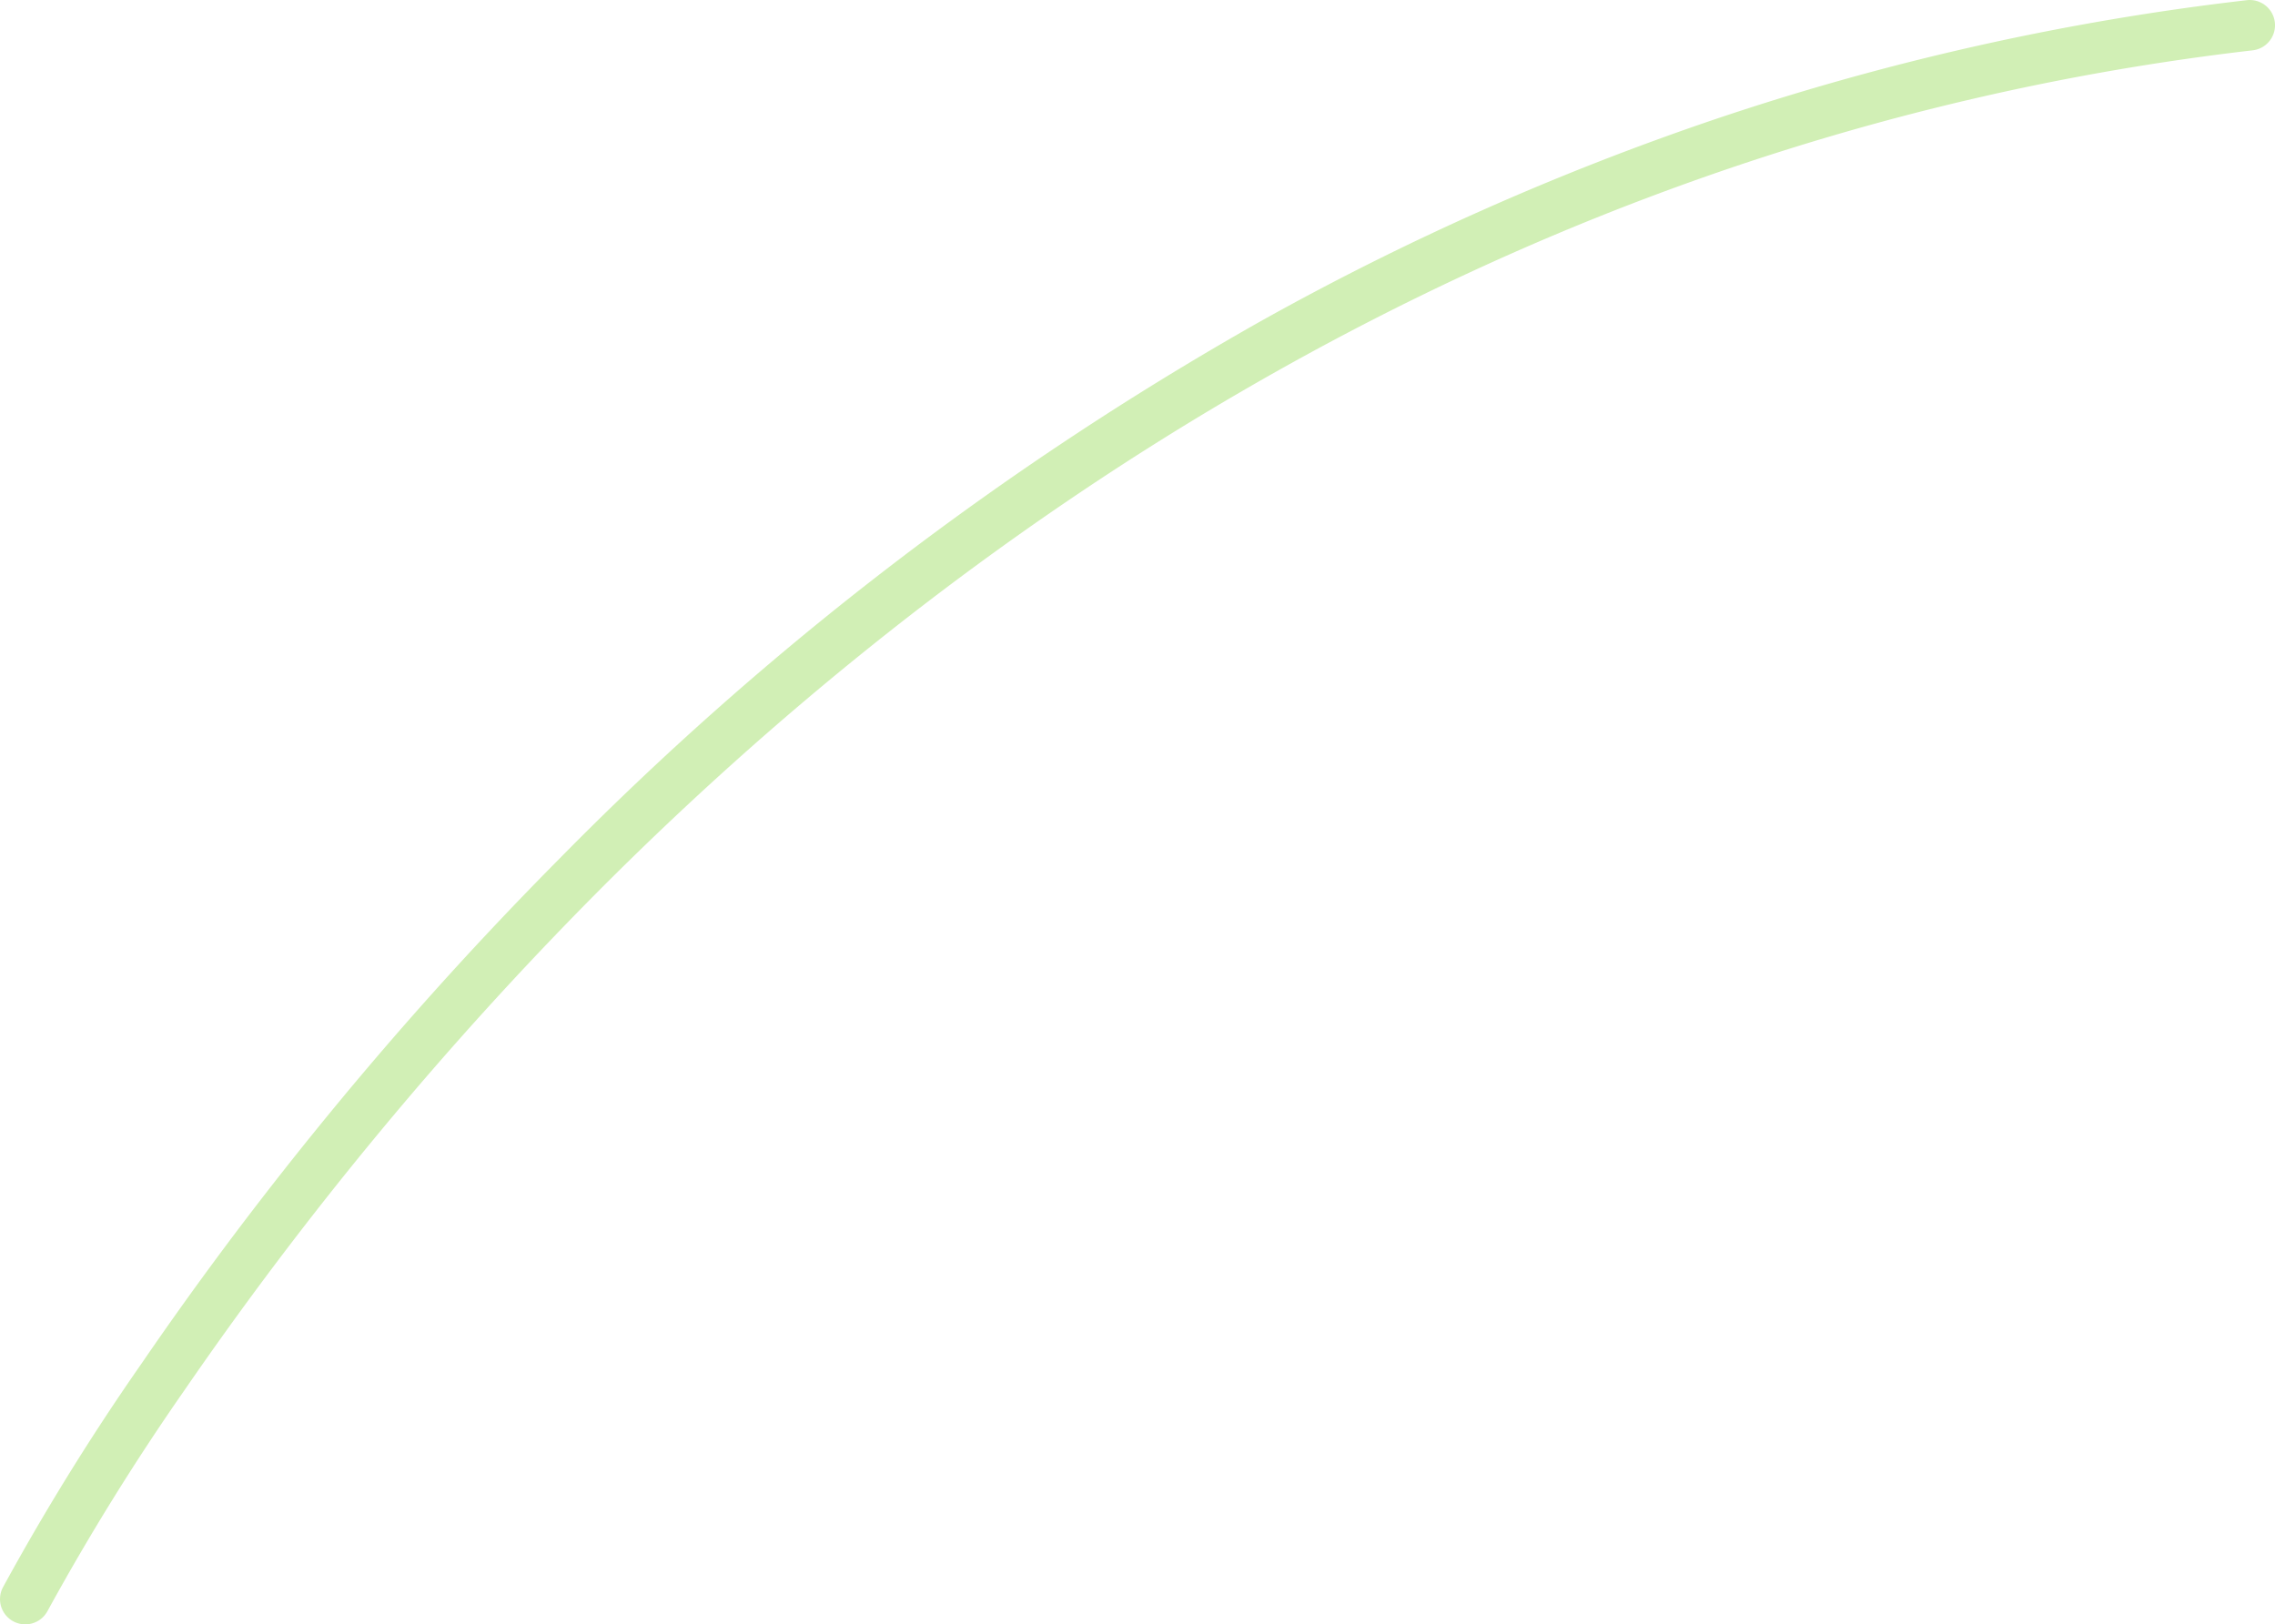 <svg xmlns="http://www.w3.org/2000/svg" width="225.273" height="160.879" viewBox="0 0 225.273 160.879"><path d="M1802,2080.273a2.5,2.5,0,0,1-2.216-3.654,238.537,238.537,0,0,1,13.748-22.2c5.311-7.762,11.09-15.507,17.178-23.017a360.727,360.727,0,0,1,24.123-26.9,313.93,313.93,0,0,1,69.332-53.2,269.45,269.45,0,0,1,45.331-20.156,256.777,256.777,0,0,1,52.491-11.735,2.5,2.5,0,1,1,.575,4.967c-75.713,8.767-131.01,50.264-164.066,83.531a357.916,357.916,0,0,0-40.751,49.205,239.153,239.153,0,0,0-13.525,21.813A2.5,2.5,0,0,1,1802,2080.273Z" transform="translate(-1799.5 -1919.393)" fill="#d1efb5"/></svg>